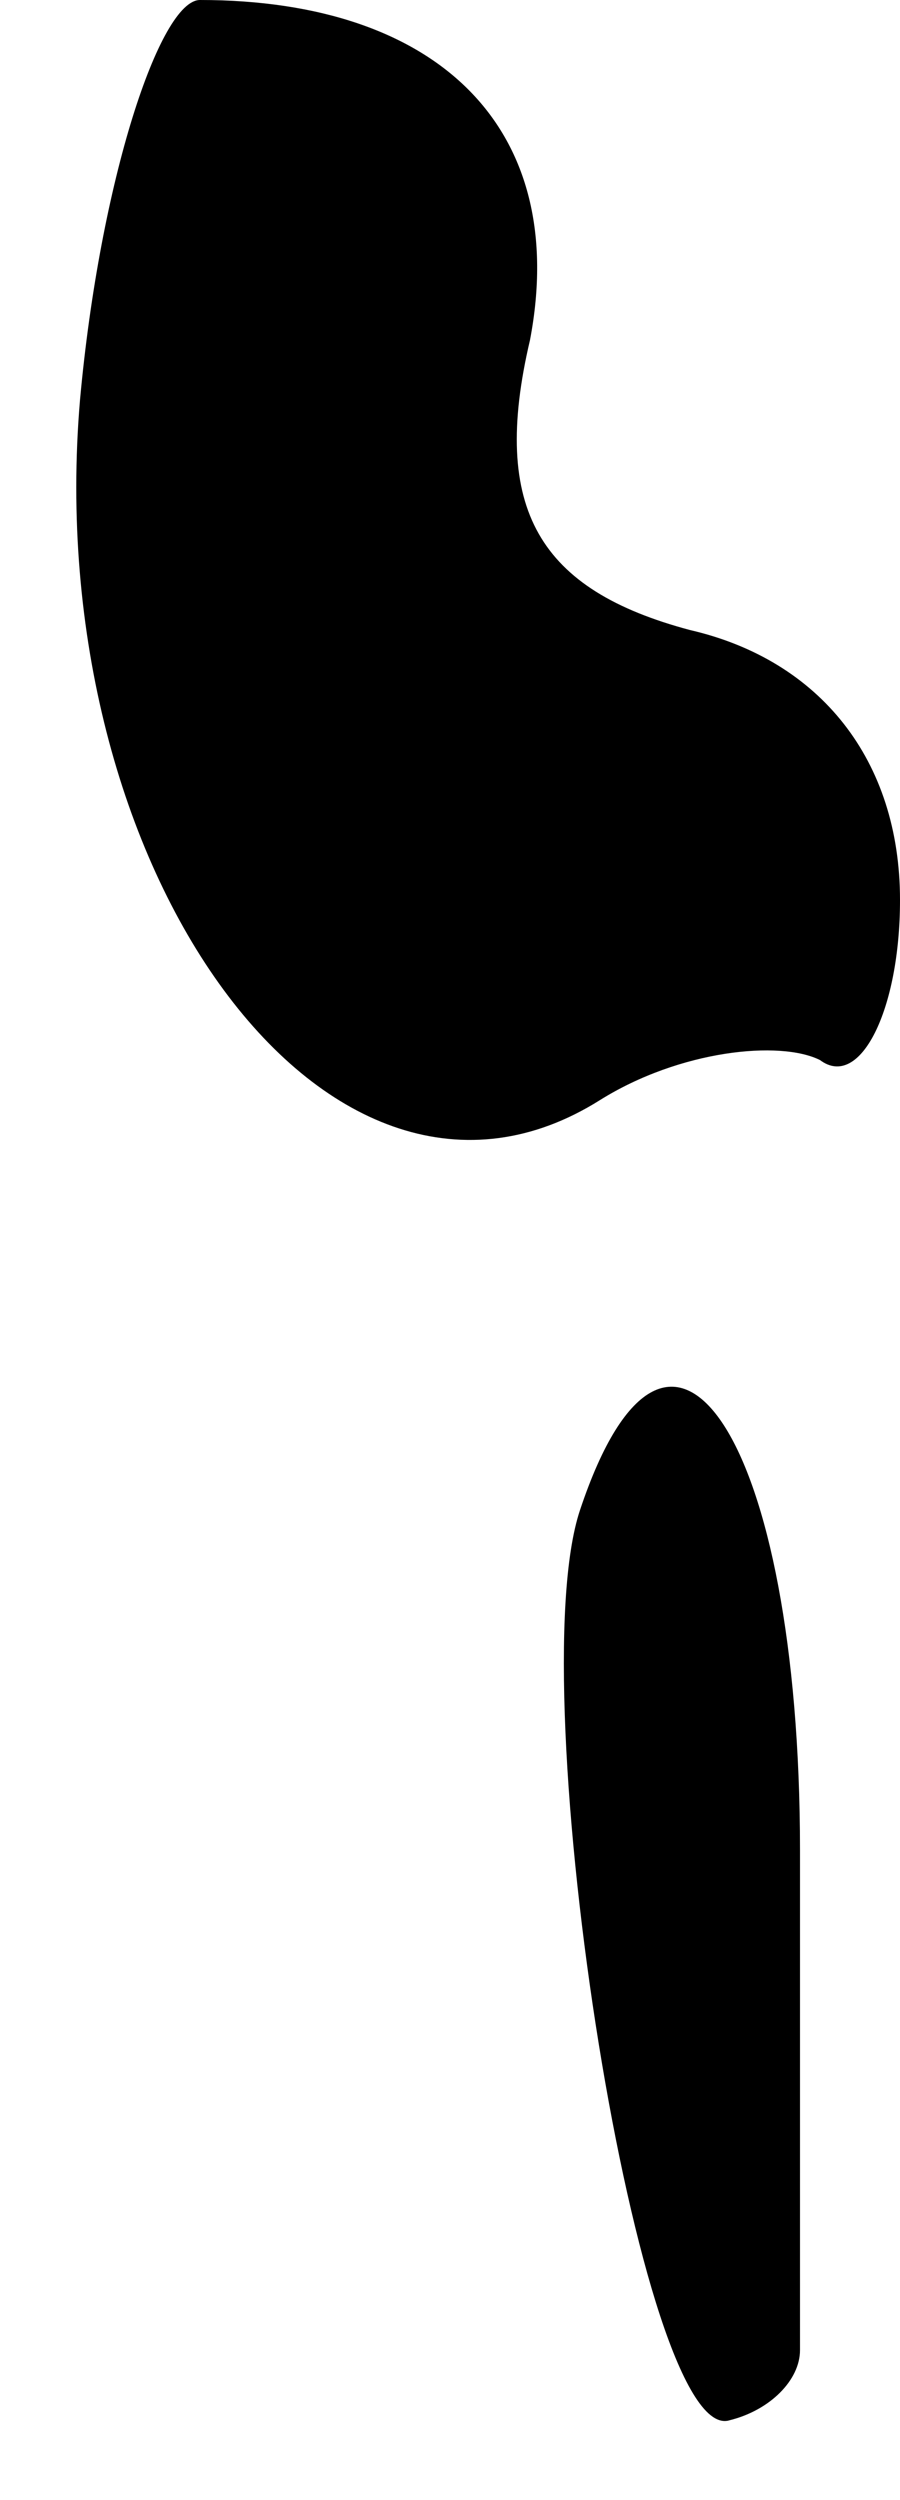 <?xml version="1.0" standalone="no"?>
<!DOCTYPE svg PUBLIC "-//W3C//DTD SVG 20010904//EN"
 "http://www.w3.org/TR/2001/REC-SVG-20010904/DTD/svg10.dtd">
<svg version="1.0" xmlns="http://www.w3.org/2000/svg"
 width="9pt" height="25pt" viewBox="0 0 9 25"
 preserveAspectRatio="xMidYMid meet">
<g transform="translate(0,25) scale(0.1,-0.1)"
fill="#000000" stroke="none">
<path fill="#000000" stroke="none" d="M8 210 c-4 -47 25 -87 52 -70 8 5 18 6
22 4 4 -3 8 5 8 16 0 14 -8 24 -21 27 -15 4 -20 12 -16 29 4 21 -9 34 -33 34
-4 0 -10 -18 -12 -40z"/>
<path fill="#000000" stroke="none" d="M58 99 c-6 -18 6 -94 15 -91 4 1 7 4 7
7 0 3 0 25 0 50 0 41 -13 61 -22 34z"/>
</g>
</svg>
